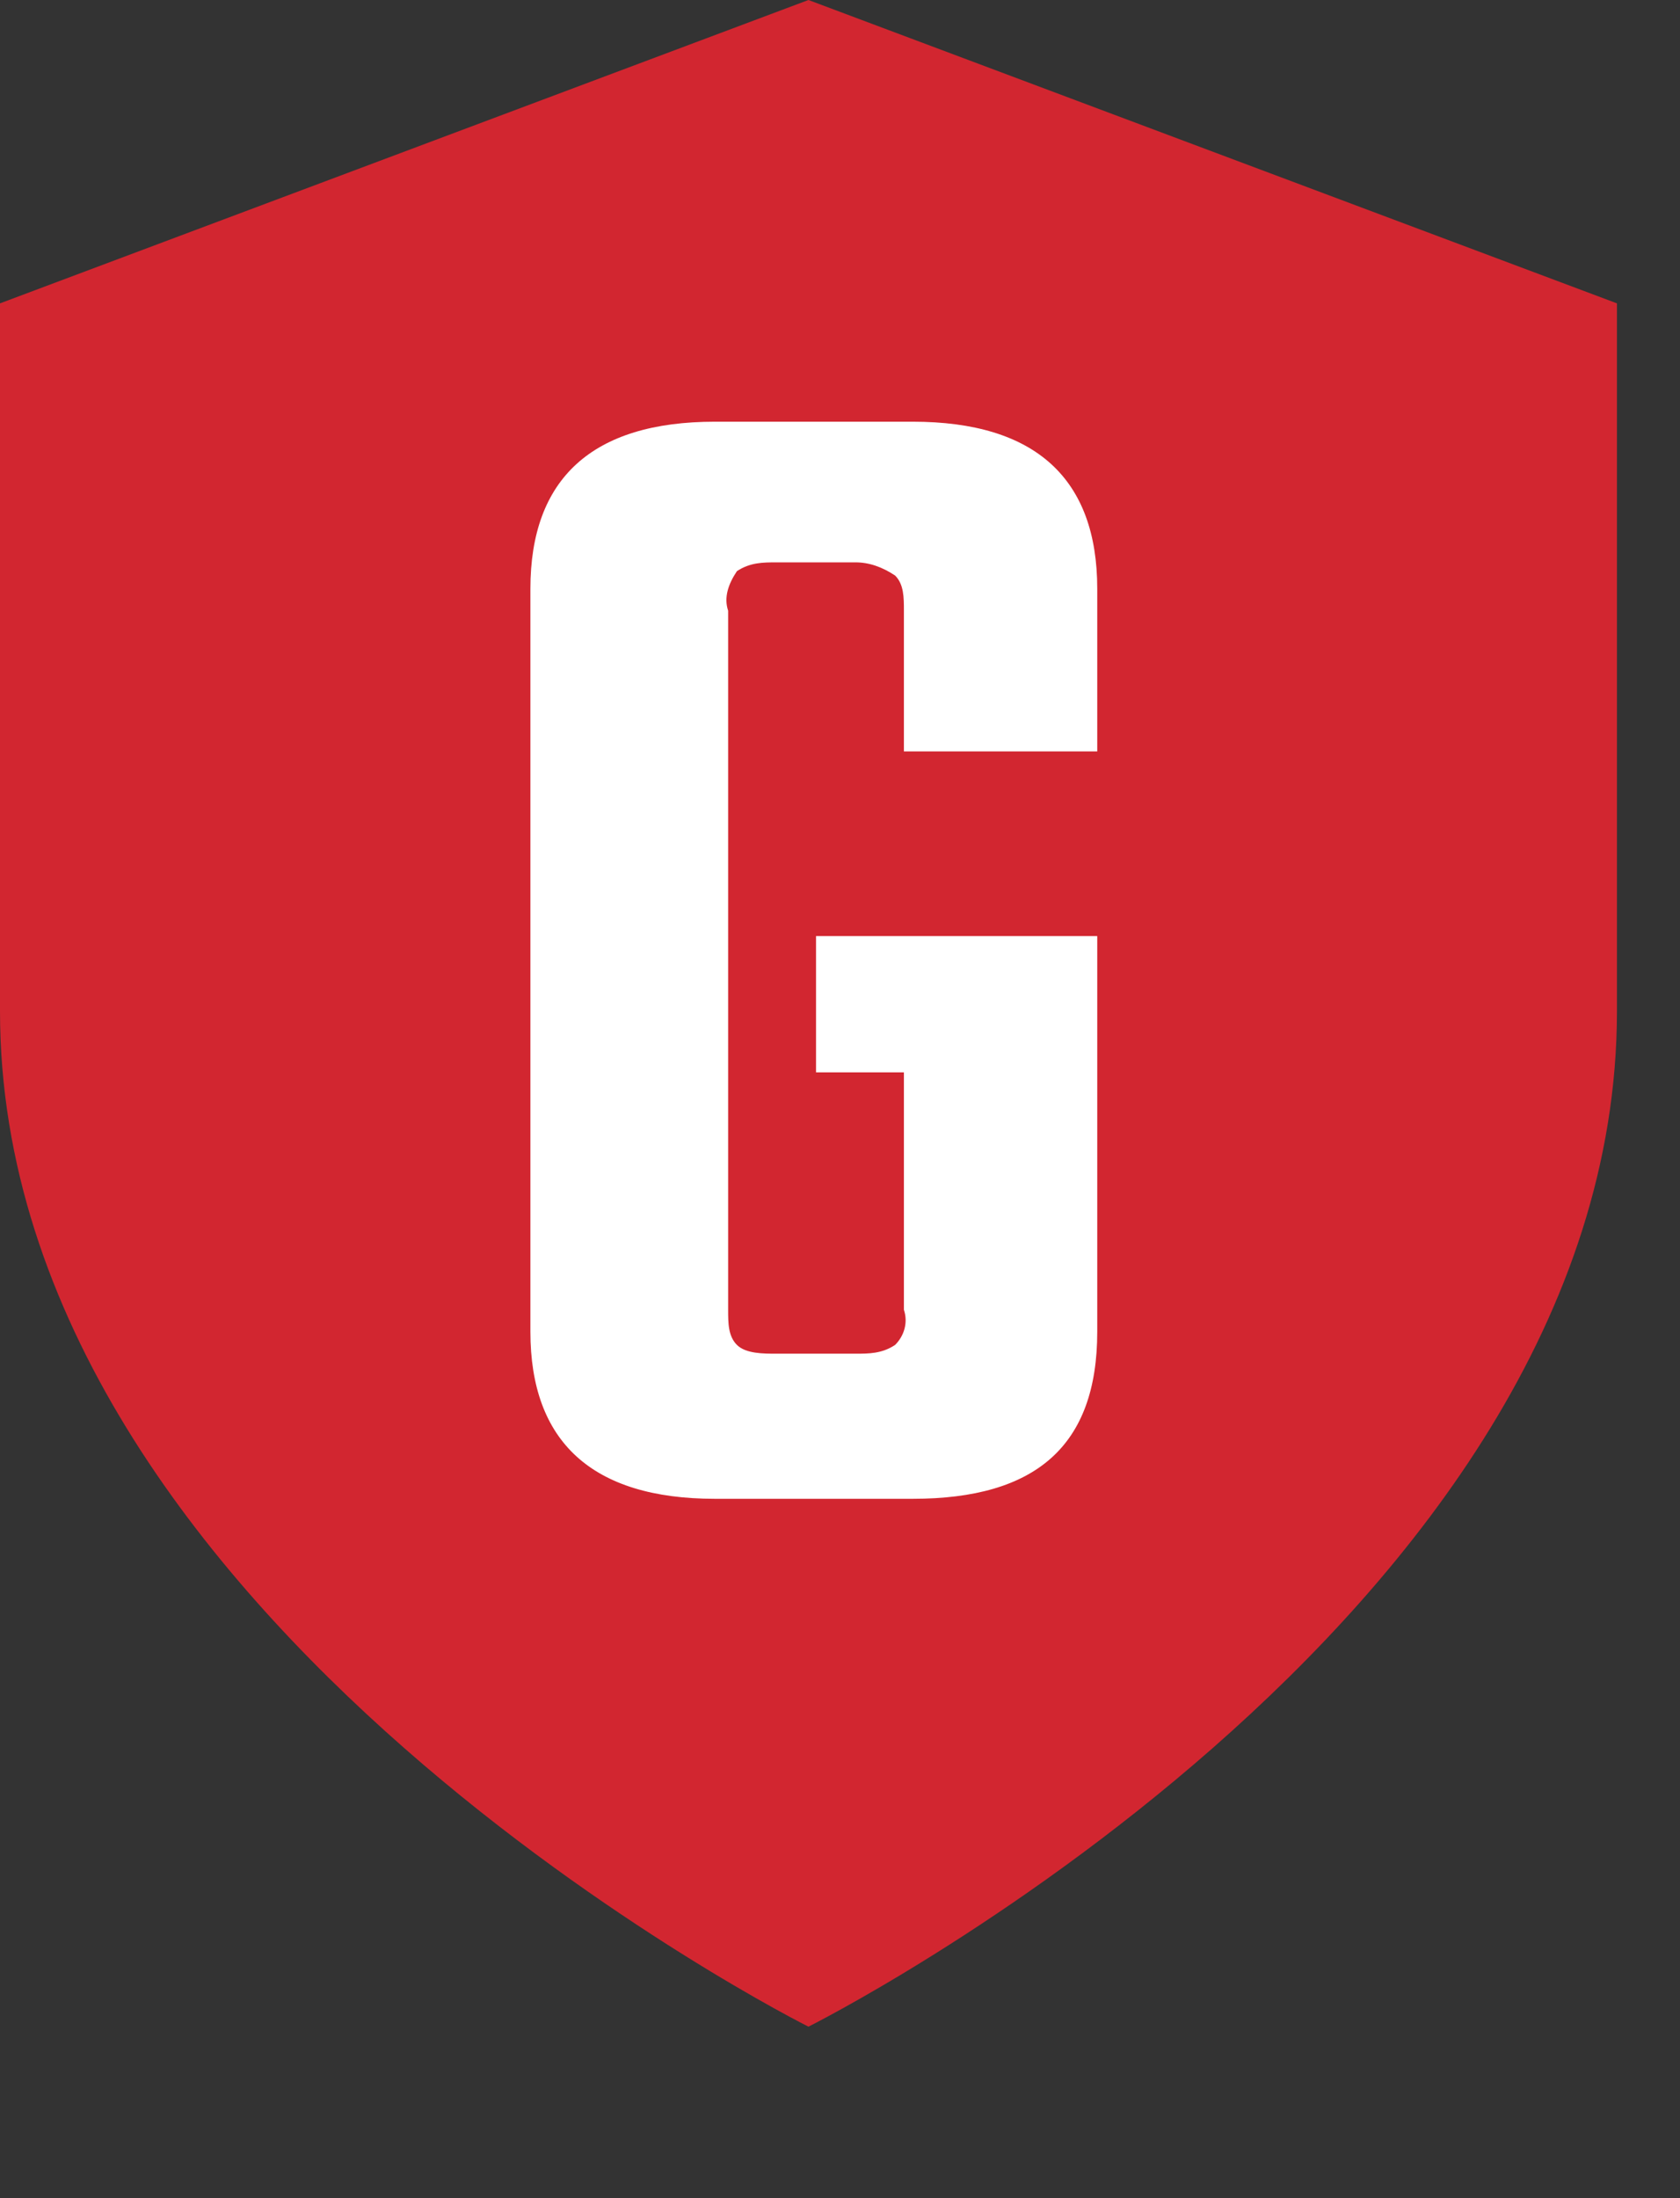 <?xml version="1.0" encoding="UTF-8"?>
<svg xmlns="http://www.w3.org/2000/svg" xmlns:xlink="http://www.w3.org/1999/xlink" width="130pt" height="170pt" viewBox="0 0 130 170" version="1.1">
	<rect x="0" y="0" width="130" height="170" fill="#333333" stroke="none"/>
	<g id="surface1">
		<path style=" stroke:none;fill-rule:nonzero;fill:rgb(82.353%,14.902%,18.824%);fill-opacity:1;" d="M 62.559 156.738 C 62.559 156.738 125.121 125.461 125.121 78.199 L 125.121 23.461 L 62.559 0 L 0 23.461 L 0 78.199 C 0 125.461 62.559 156.738 62.559 156.738 Z M 62.559 156.738 " />
		<path style=" stroke:none;fill-rule:nonzero;fill:rgb(100%,100%,100%);fill-opacity:1;" d="M 84.906 58.113 L 69.945 58.113 L 69.945 47.234 C 69.945 46.211 69.945 45.191 69.266 44.512 C 68.246 43.832 67.227 43.492 66.203 43.492 L 60.086 43.492 C 59.066 43.492 58.043 43.492 57.023 44.172 C 56.344 45.191 56.004 46.211 56.344 47.234 L 56.344 101.293 C 56.344 102.312 56.344 103.332 57.023 104.012 C 57.703 104.691 59.066 104.691 60.086 104.691 L 66.203 104.691 C 67.227 104.691 68.246 104.691 69.266 104.012 C 69.945 103.332 70.285 102.312 69.945 101.293 L 69.945 82.934 L 63.145 82.934 L 63.145 72.395 L 84.906 72.395 L 84.906 102.992 C 84.906 111.832 80.145 115.914 70.625 115.914 L 55.324 115.914 C 45.805 115.914 41.043 111.492 41.043 102.992 L 41.043 45.531 C 41.043 37.031 45.805 32.613 55.324 32.613 L 70.625 32.613 C 80.145 32.613 84.906 37.031 84.906 45.531 Z M 84.906 58.113 " />
	</g>
</svg>